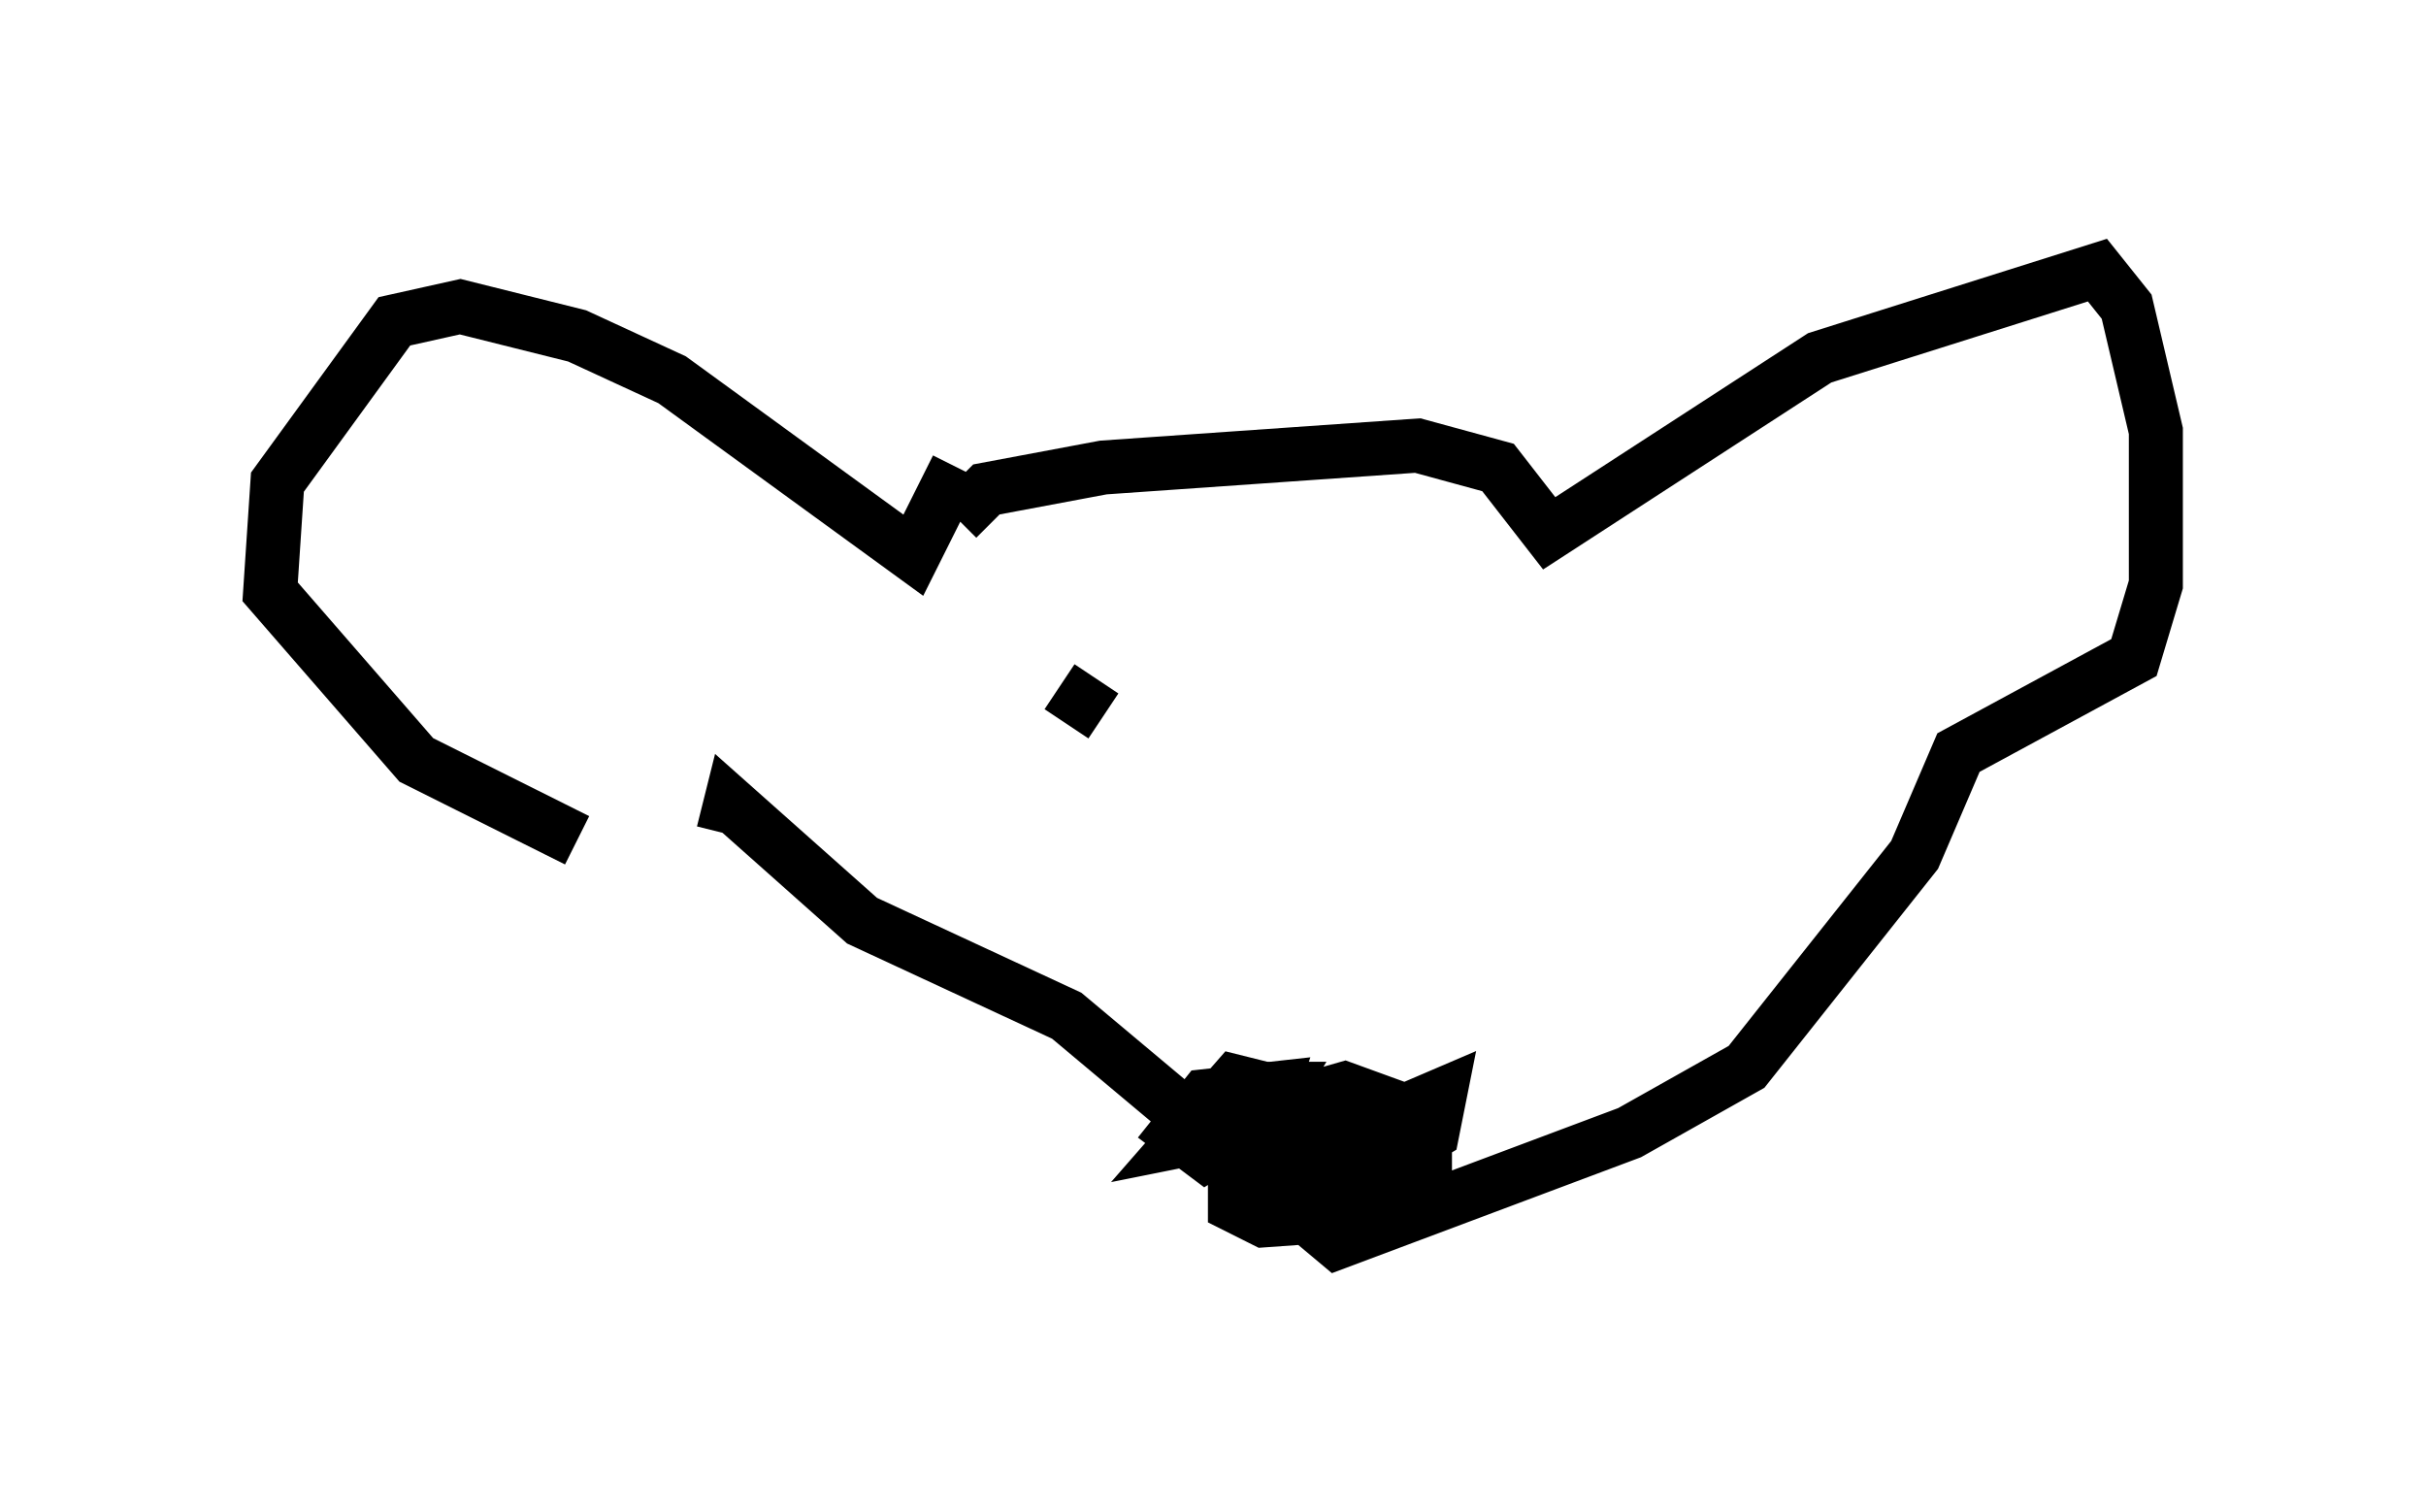 <?xml version="1.0" encoding="utf-8" ?>
<svg baseProfile="full" height="27.997" version="1.1" width="44.912" xmlns="http://www.w3.org/2000/svg" xmlns:ev="http://www.w3.org/2001/xml-events" xmlns:xlink="http://www.w3.org/1999/xlink"><defs /><rect fill="white" height="27.997" width="44.912" x="0" y="0" /><path d="M18.126, 9.195 m-0.406, -0.541 l-0.812, 1.624 -4.465, -3.248 l-1.759, -0.812 -2.165, -0.541 l-1.218, 0.271 -2.165, 2.977 l-0.135, 2.03 2.706, 3.112 l2.977, 1.488 m7.036, -5.954 l0.541, -0.541 2.165, -0.406 l5.819, -0.406 1.488, 0.406 l0.947, 1.218 5.007, -3.248 l5.142, -1.624 0.541, 0.677 l0.541, 2.3 0.0, 2.842 l-0.406, 1.353 -3.248, 1.759 l-0.812, 1.894 -3.112, 3.924 l-2.165, 1.218 -5.413, 2.03 l-5.007, -4.195 -3.789, -1.759 l-2.436, -2.165 -0.135, 0.541 m9.743, 4.736 l-0.541, 0.677 0.541, 0.541 l0.406, -1.218 -1.218, 0.135 l-0.541, 0.677 0.541, 0.406 l1.083, -0.677 0.0, -0.541 l-0.541, -0.135 -0.947, 1.083 l1.353, -0.271 0.406, -0.677 l-0.541, 0.0 -0.135, 0.541 l0.406, 0.541 1.218, 0.0 l0.541, -0.541 -0.541, -0.406 l-0.812, 0.135 -0.947, 1.353 l0.0, 0.541 0.541, 0.271 l1.894, -0.135 1.083, -0.947 l0.0, -0.812 -1.488, -0.541 l-0.947, 0.271 -0.406, 1.353 l1.624, 0.0 1.353, -0.812 l0.135, -0.677 -1.894, 0.812 l-0.812, -0.812 m-4.33, -7.578 l0.812, 0.541 " fill="none" stroke="black" stroke-width="1" /></svg>